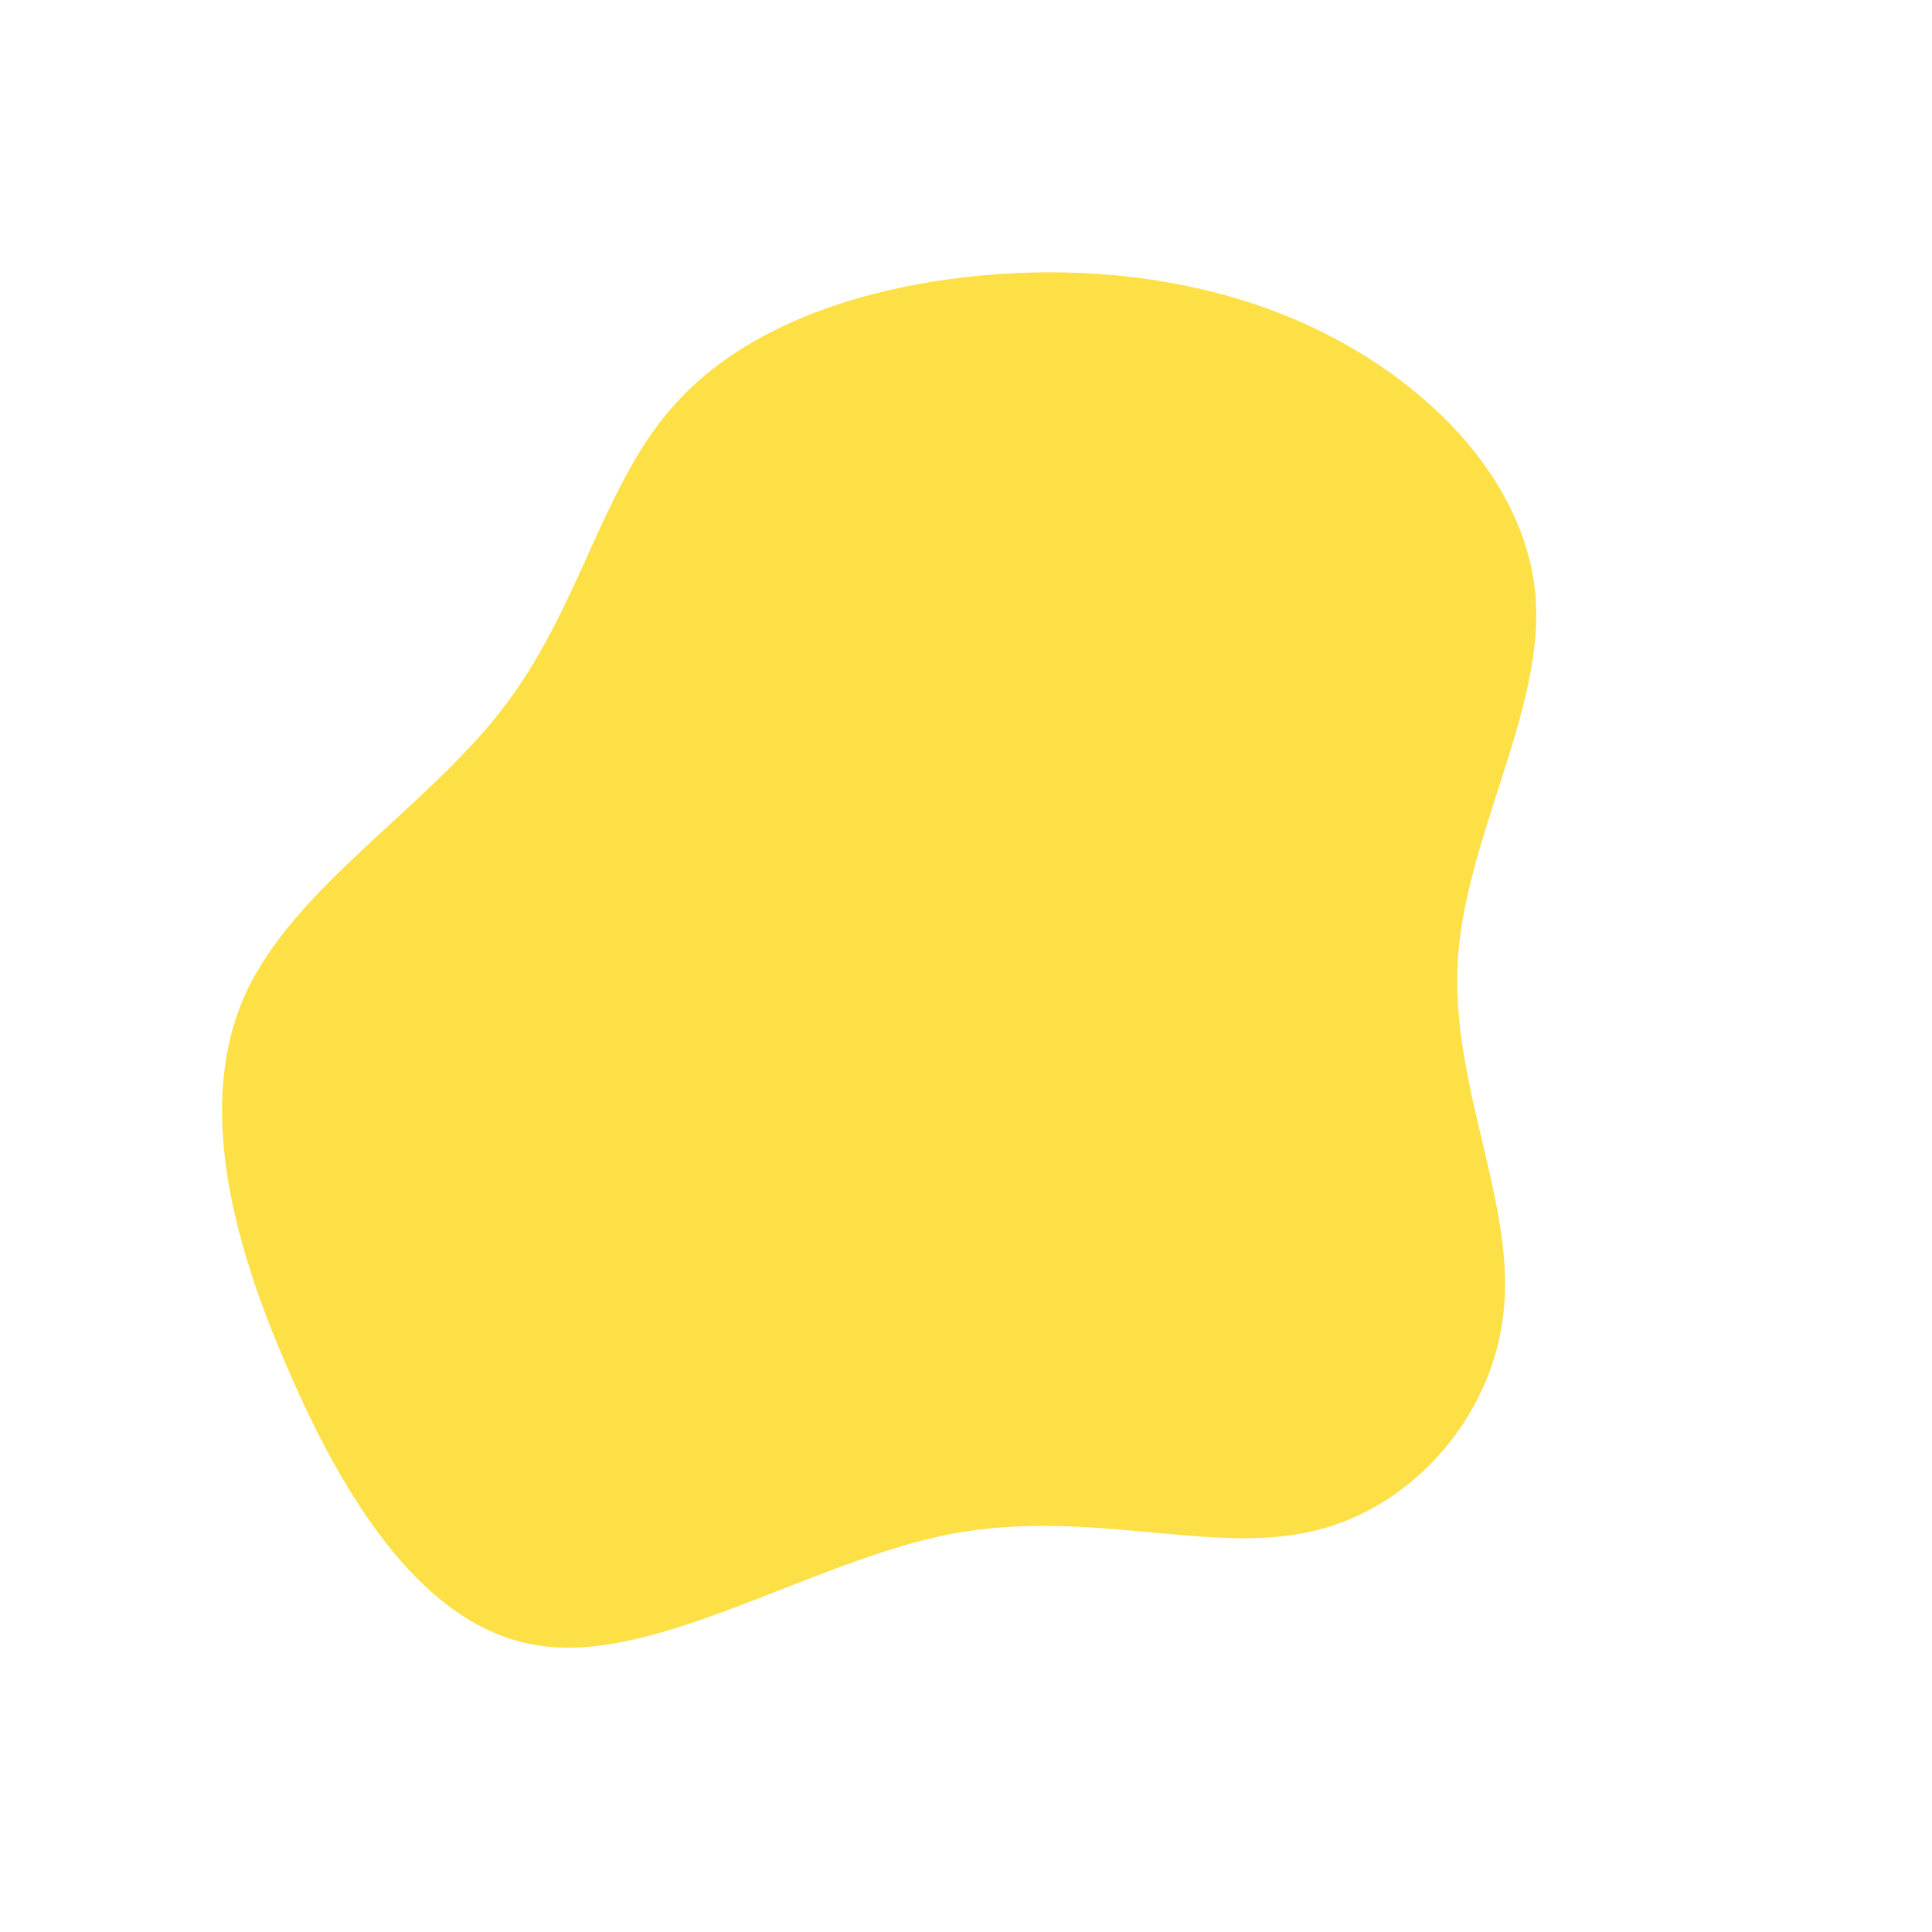 <?xml version="1.0" standalone="no"?>
<svg viewBox="0 0 200 200" xmlns="http://www.w3.org/2000/svg">
  <path fill="#FCE046" d="M37.9,-65.1C49.2,-59.2,58.4,-49.1,59,-37.6C59.6,-26,51.6,-13,50.9,-0.4C50.2,12.2,56.7,24.3,55.7,35.3C54.8,46.3,46.4,56.1,35.9,58.5C25.4,61,12.7,56.1,-1.6,58.8C-15.9,61.6,-31.7,72,-43.8,70.4C-55.9,68.9,-64.3,55.4,-70.2,41.7C-76.2,28,-79.6,14,-74.6,2.9C-69.5,-8.2,-55.9,-16.3,-48,-26.6C-40.1,-36.8,-37.8,-49.2,-30.7,-57.5C-23.7,-65.8,-11.8,-70.1,0.8,-71.4C13.3,-72.7,26.7,-71,37.9,-65.1Z" transform="translate(100 100)" />
</svg>
